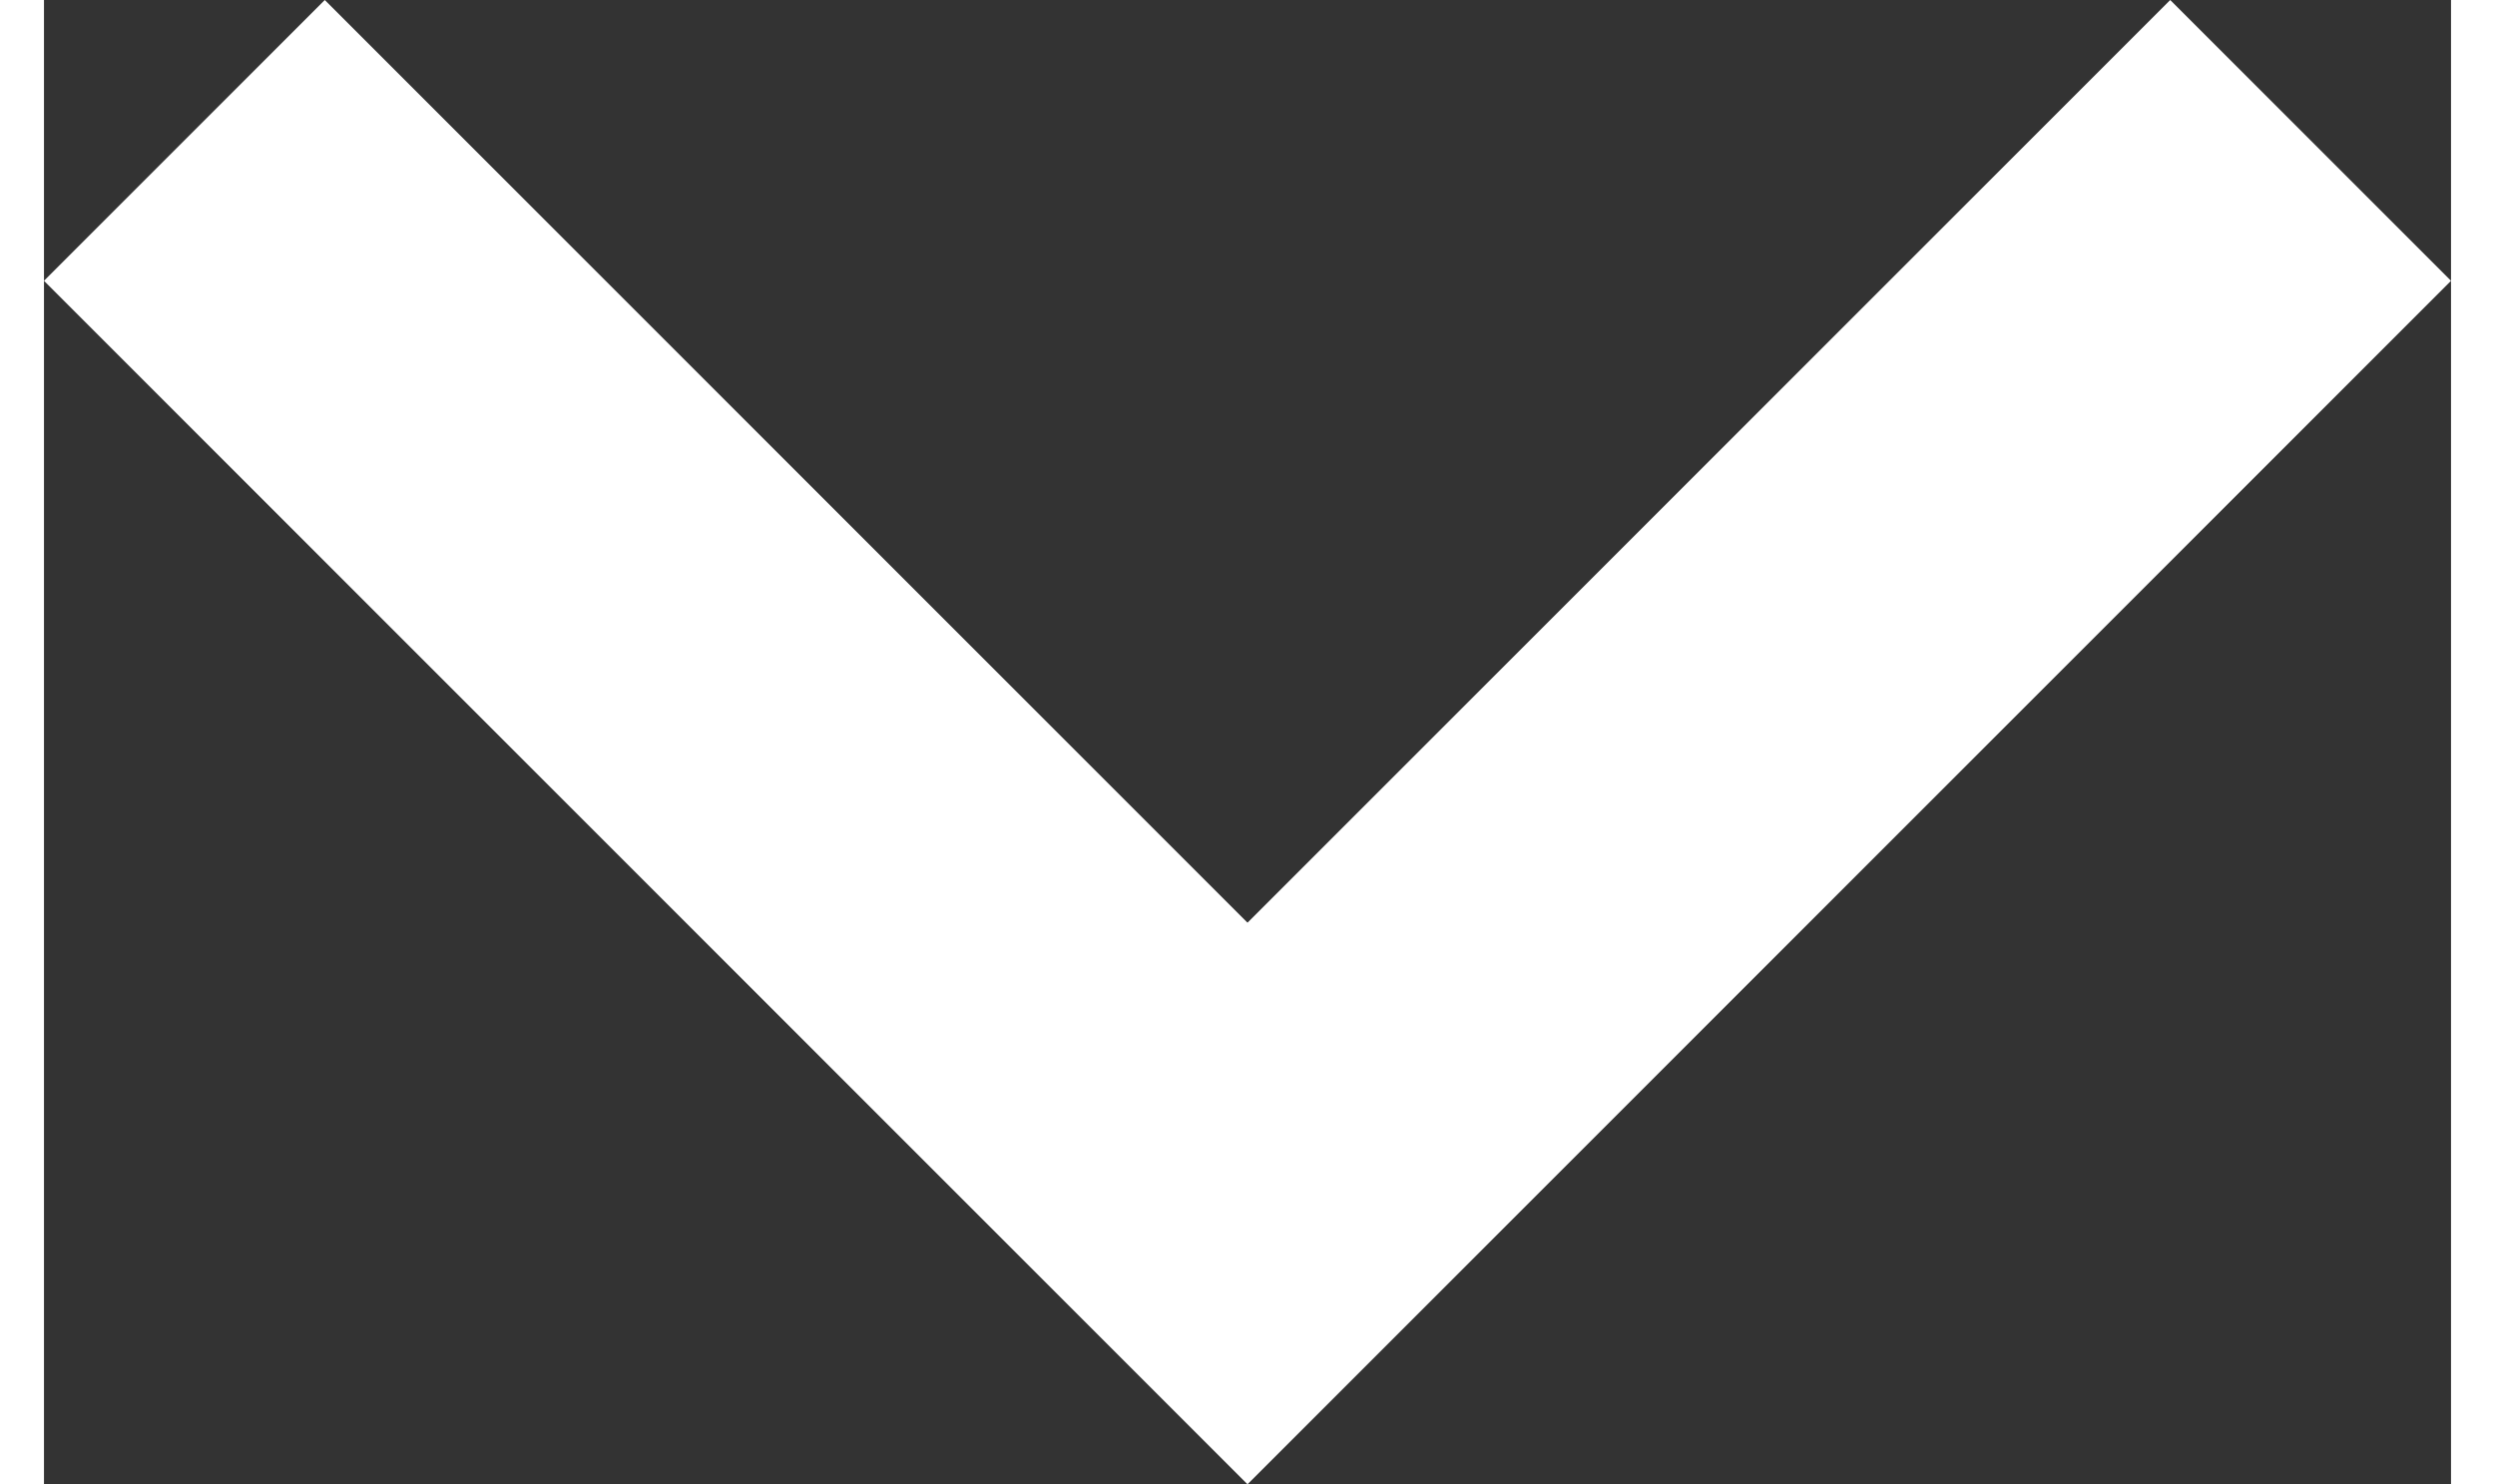 <svg xmlns="http://www.w3.org/2000/svg" width="18.49" height="11" viewBox="0 0 18.49 11.402">
  <rect x="0" y="0" width="18.49" height="11.402" fill="#333333" stroke="none"/>
  <g id="keyboard-right-arrow-button" transform="translate(29.49 -58.65) rotate(90)">
    <g id="chevron-right" transform="translate(58.65 11)">
      <path id="Path_1" data-name="Path 1" d="M60.807,0,58.65,2.157l7.088,7.088L58.65,16.333l2.157,2.157,9.245-9.245Z" transform="translate(-58.65)" fill="#fff"/>
    </g>
  </g>
</svg>
